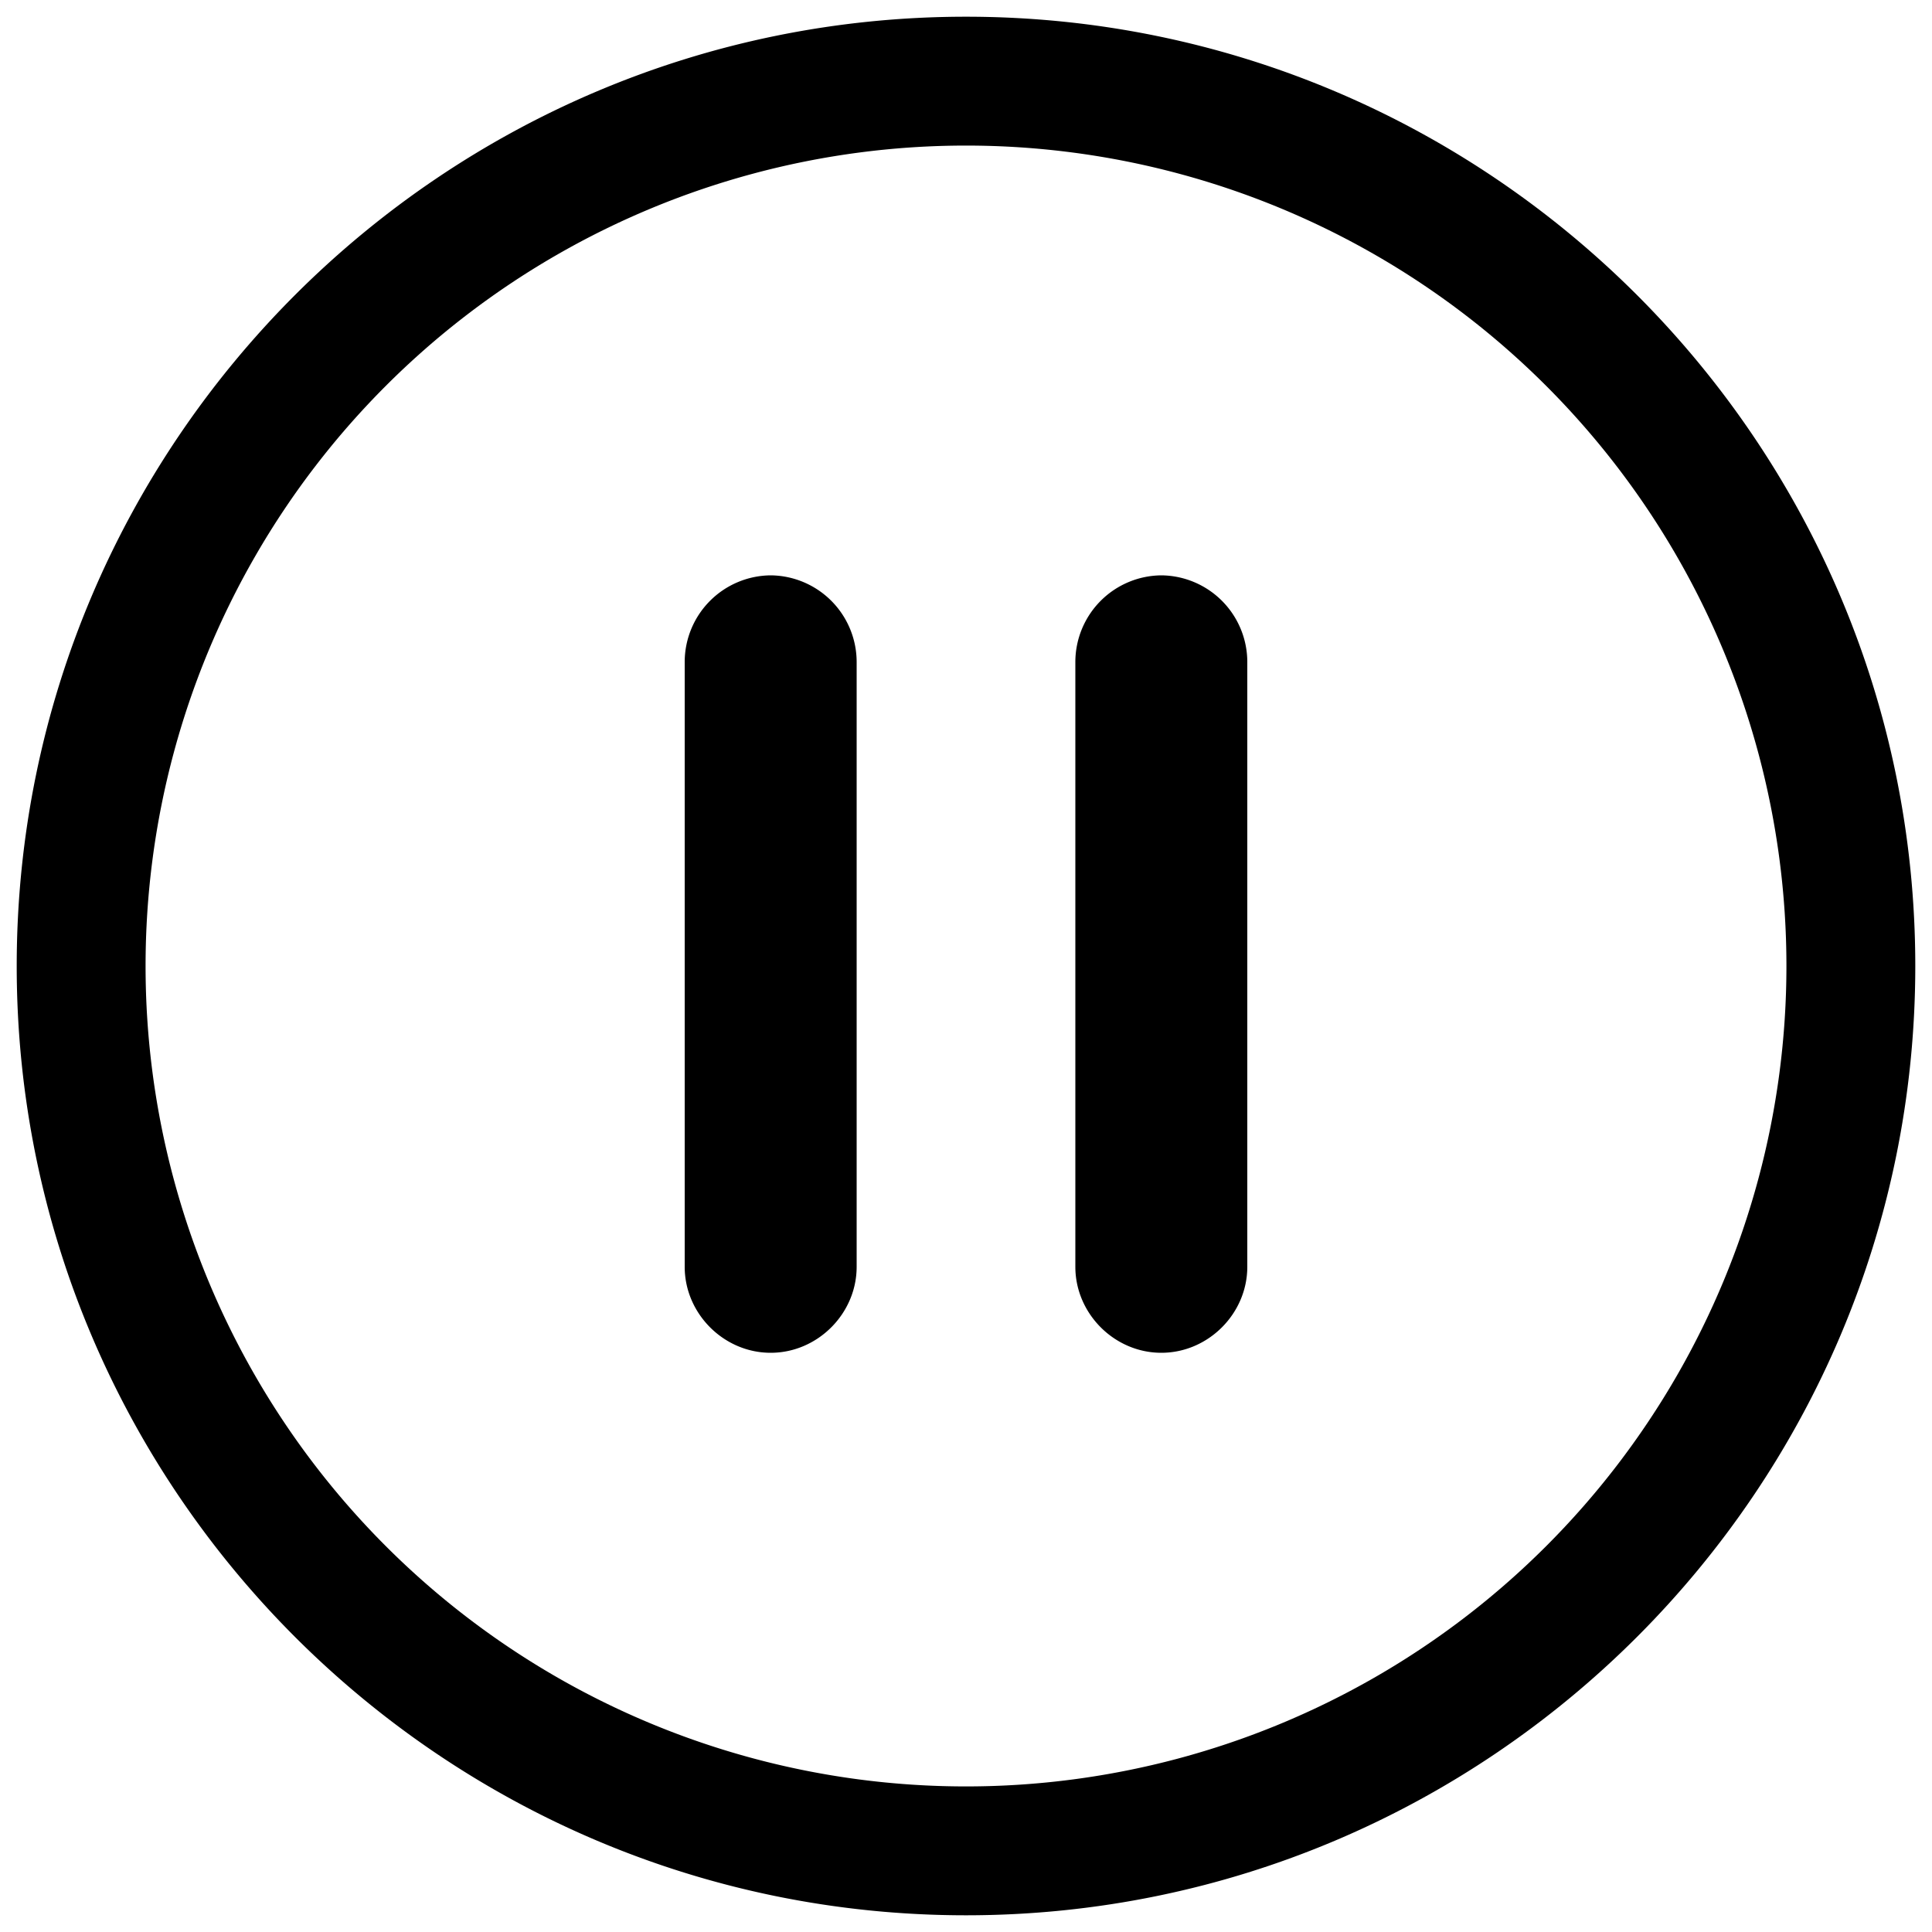 <?xml version="1.0" standalone="no"?><!DOCTYPE svg PUBLIC "-//W3C//DTD SVG 1.1//EN" "http://www.w3.org/Graphics/SVG/1.1/DTD/svg11.dtd"><svg t="1620114851030" class="icon" viewBox="0 0 1024 1024" version="1.1" xmlns="http://www.w3.org/2000/svg" p-id="2049" xmlns:xlink="http://www.w3.org/1999/xlink" width="16" height="16"><defs><style type="text/css"></style></defs><path d="M512 8.858C234.496 8.858 8.858 234.496 8.858 512S234.548 1015.142 512 1015.142c277.504 0 503.142-225.69 503.142-503.142C1015.142 234.496 789.504 8.858 512 8.858z m0 937.984A434.79 434.79 0 0 1 77.158 512 434.79 434.79 0 0 1 512 77.158 434.79 434.79 0 0 1 946.842 512 434.79 434.79 0 0 1 512 946.842zM408.474 304.947a45.978 45.978 0 0 0-45.568 45.568v320.922c0 24.832 20.736 45.568 45.568 45.568s45.568-20.736 45.568-45.568V350.515a45.978 45.978 0 0 0-45.568-45.568z m207.052 0a45.978 45.978 0 0 0-45.568 45.568v320.922c0 24.832 20.736 45.568 45.568 45.568s45.568-20.736 45.568-45.568V350.515a45.978 45.978 0 0 0-45.568-45.568z" p-id="2050"></path></svg>
